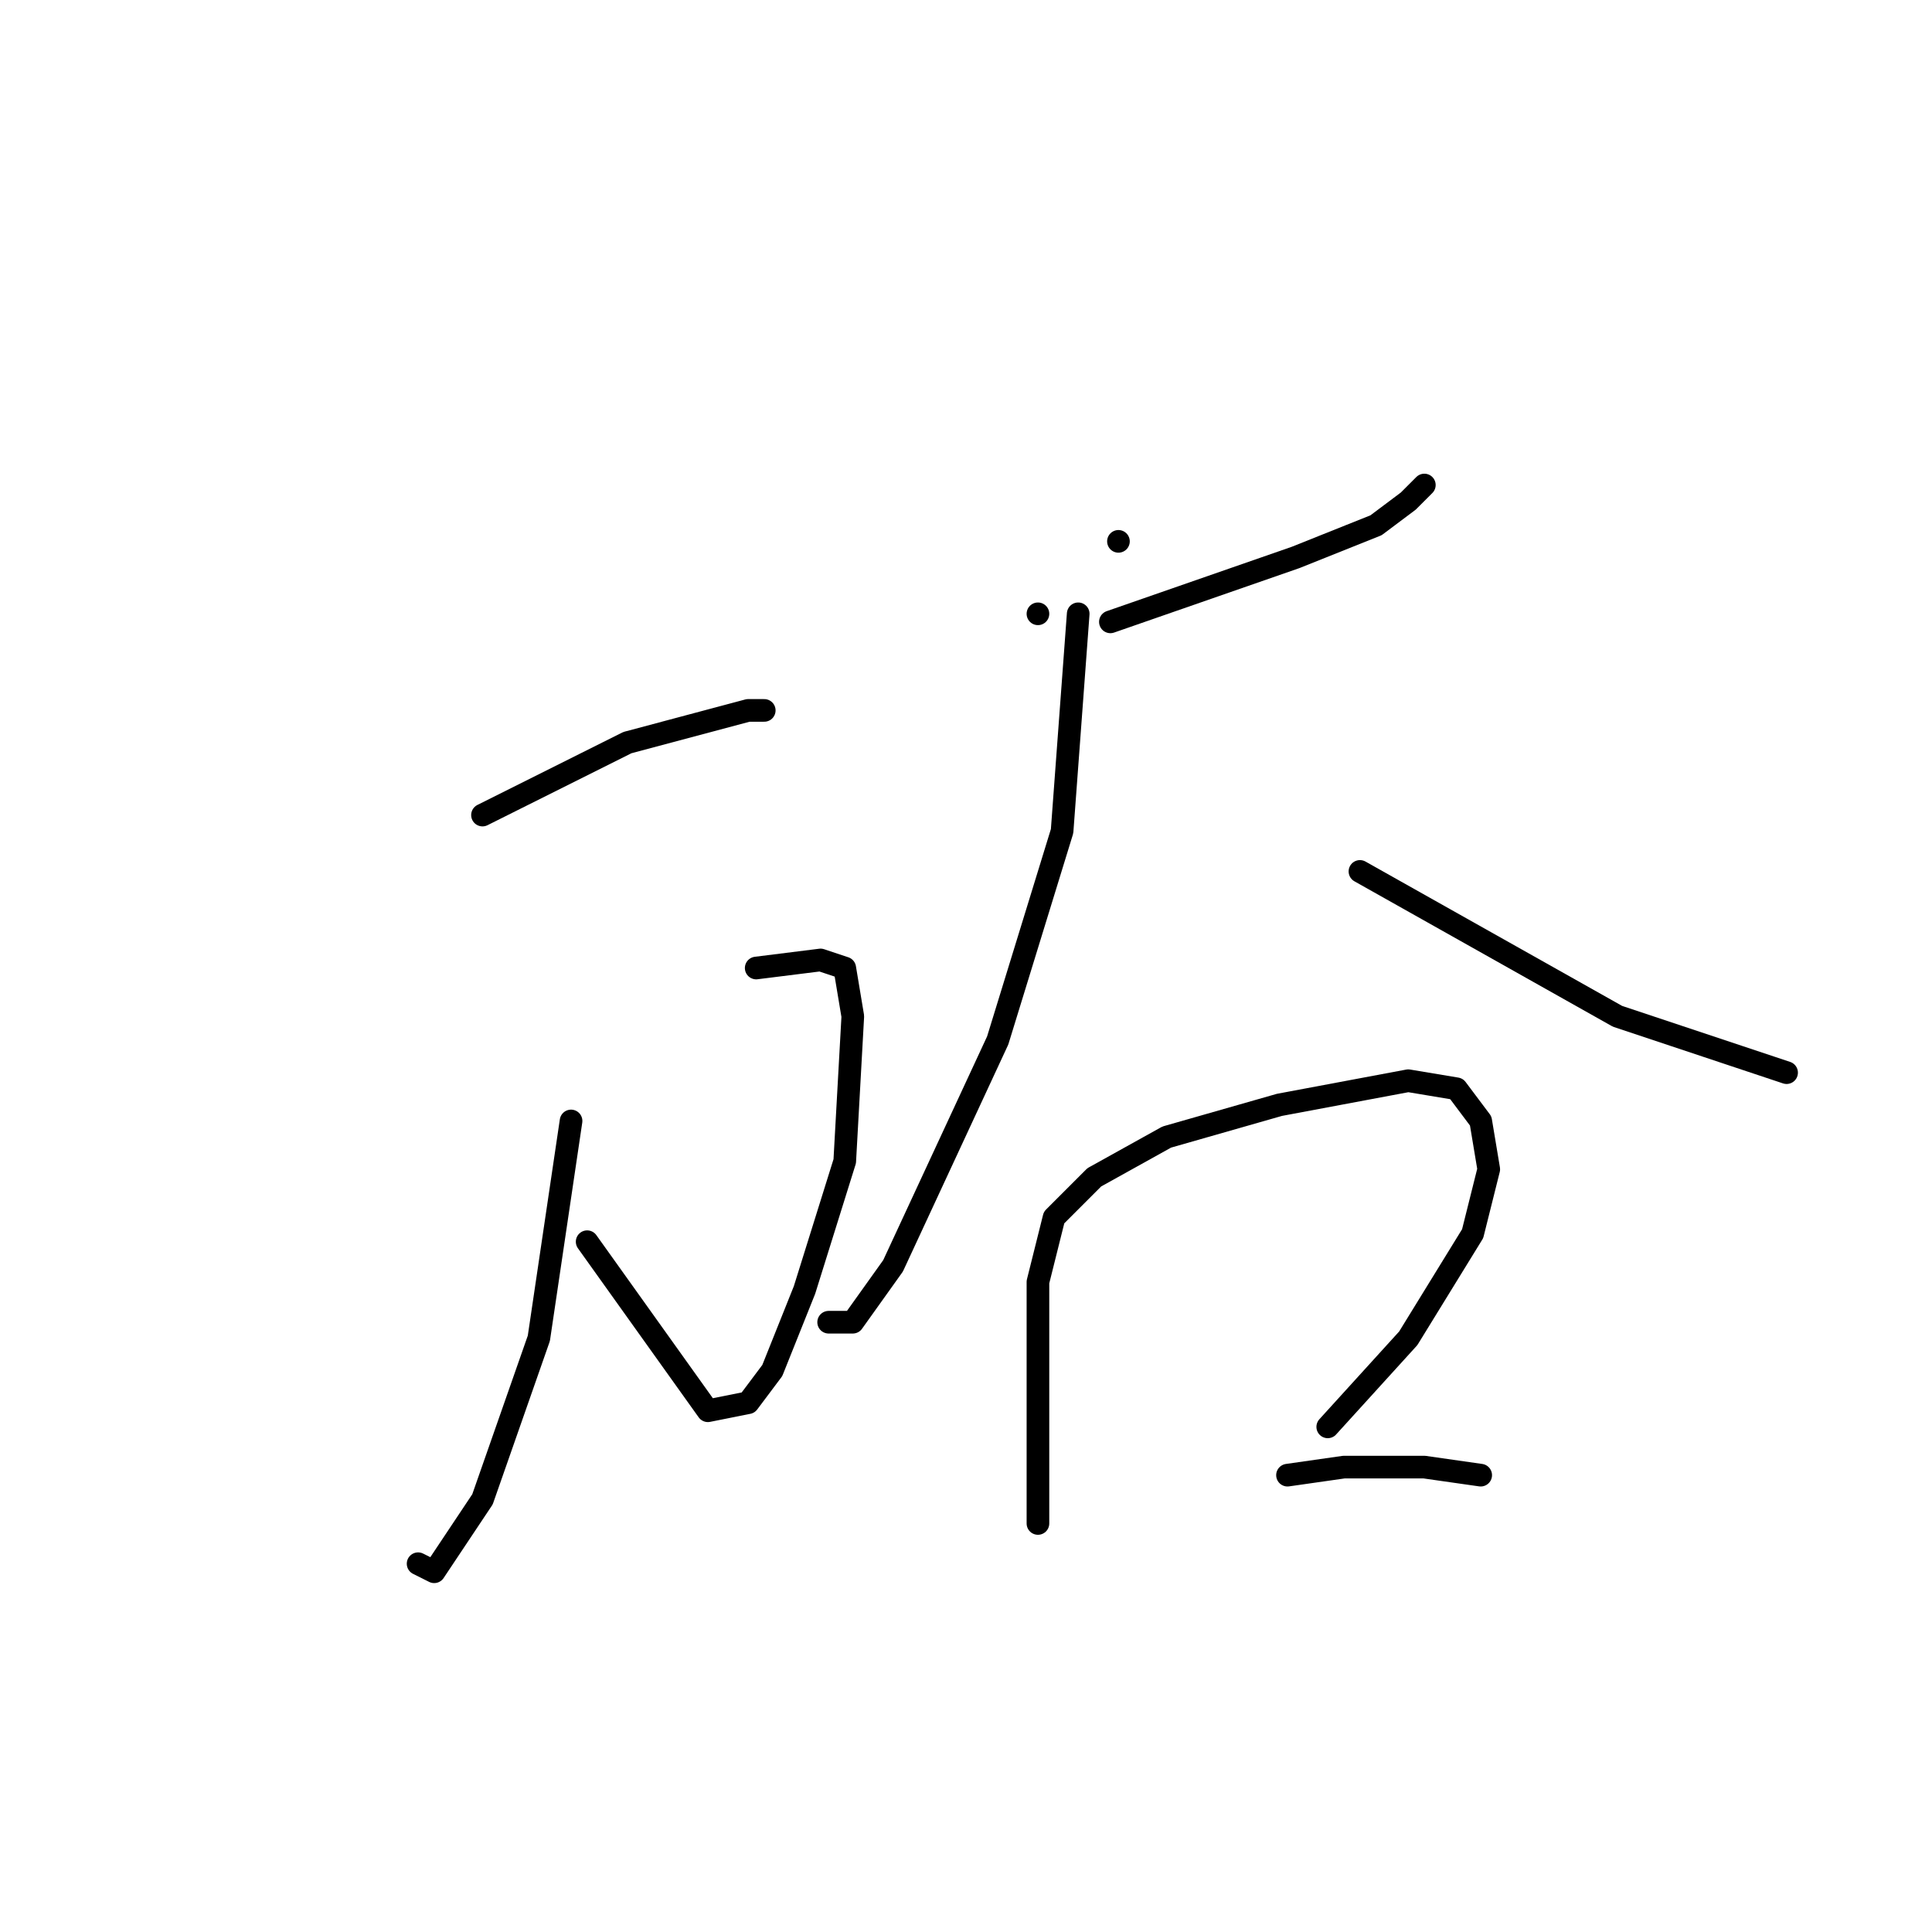 <?xml version="1.0" standalone="no"?>
    <svg width="256" height="256" xmlns="http://www.w3.org/2000/svg" version="1.1">
    <polyline stroke="black" stroke-width="3" stroke-linecap="round" fill="transparent" stroke-linejoin="round" points="63.933 108 83.133 98.4 99.133 94.133 101.267 94.133 101.267 94.133 " />
        <polyline stroke="black" stroke-width="3" stroke-linecap="round" fill="transparent" stroke-linejoin="round" points="100.2 128.267 108.733 127.2 111.933 128.267 113 134.667 111.933 153.867 106.6 170.933 102.333 181.6 99.133 185.867 93.8 186.933 77.8 164.533 77.8 164.533 " />
        <polyline stroke="black" stroke-width="3" stroke-linecap="round" fill="transparent" stroke-linejoin="round" points="75.667 148.533 71.4 177.333 63.933 198.667 57.533 208.267 55.4 207.2 55.4 207.2 " />
        <polyline stroke="black" stroke-width="3" stroke-linecap="round" fill="transparent" stroke-linejoin="round" points="137.533 81.333 137.533 81.333 " />
        <polyline stroke="black" stroke-width="3" stroke-linecap="round" fill="transparent" stroke-linejoin="round" points="148.2 71.733 148.2 71.733 " />
        <polyline stroke="black" stroke-width="3" stroke-linecap="round" fill="transparent" stroke-linejoin="round" points="147.133 82.4 171.667 73.867 182.333 69.6 186.6 66.4 188.733 64.267 188.733 64.267 " />
        <polyline stroke="black" stroke-width="3" stroke-linecap="round" fill="transparent" stroke-linejoin="round" points="142.867 81.333 140.733 110.133 132.2 137.867 118.333 167.733 113 175.2 109.8 175.2 109.8 175.2 " />
        <polyline stroke="black" stroke-width="3" stroke-linecap="round" fill="transparent" stroke-linejoin="round" points="180.2 115.467 214.333 134.667 230.333 140 236.733 142.133 236.733 142.133 " />
        <polyline stroke="black" stroke-width="3" stroke-linecap="round" fill="transparent" stroke-linejoin="round" points="137.533 201.867 137.533 199.733 137.533 188 137.533 177.333 137.533 169.867 139.667 161.333 145 156 154.6 150.667 169.533 146.4 186.6 143.2 193 144.267 196.2 148.533 197.267 154.933 195.133 163.467 186.6 177.333 175.933 189.067 175.933 189.067 " />
        <polyline stroke="black" stroke-width="3" stroke-linecap="round" fill="transparent" stroke-linejoin="round" points="170.6 195.467 178.067 194.4 188.733 194.4 196.2 195.467 196.2 195.467 " />
        </svg>